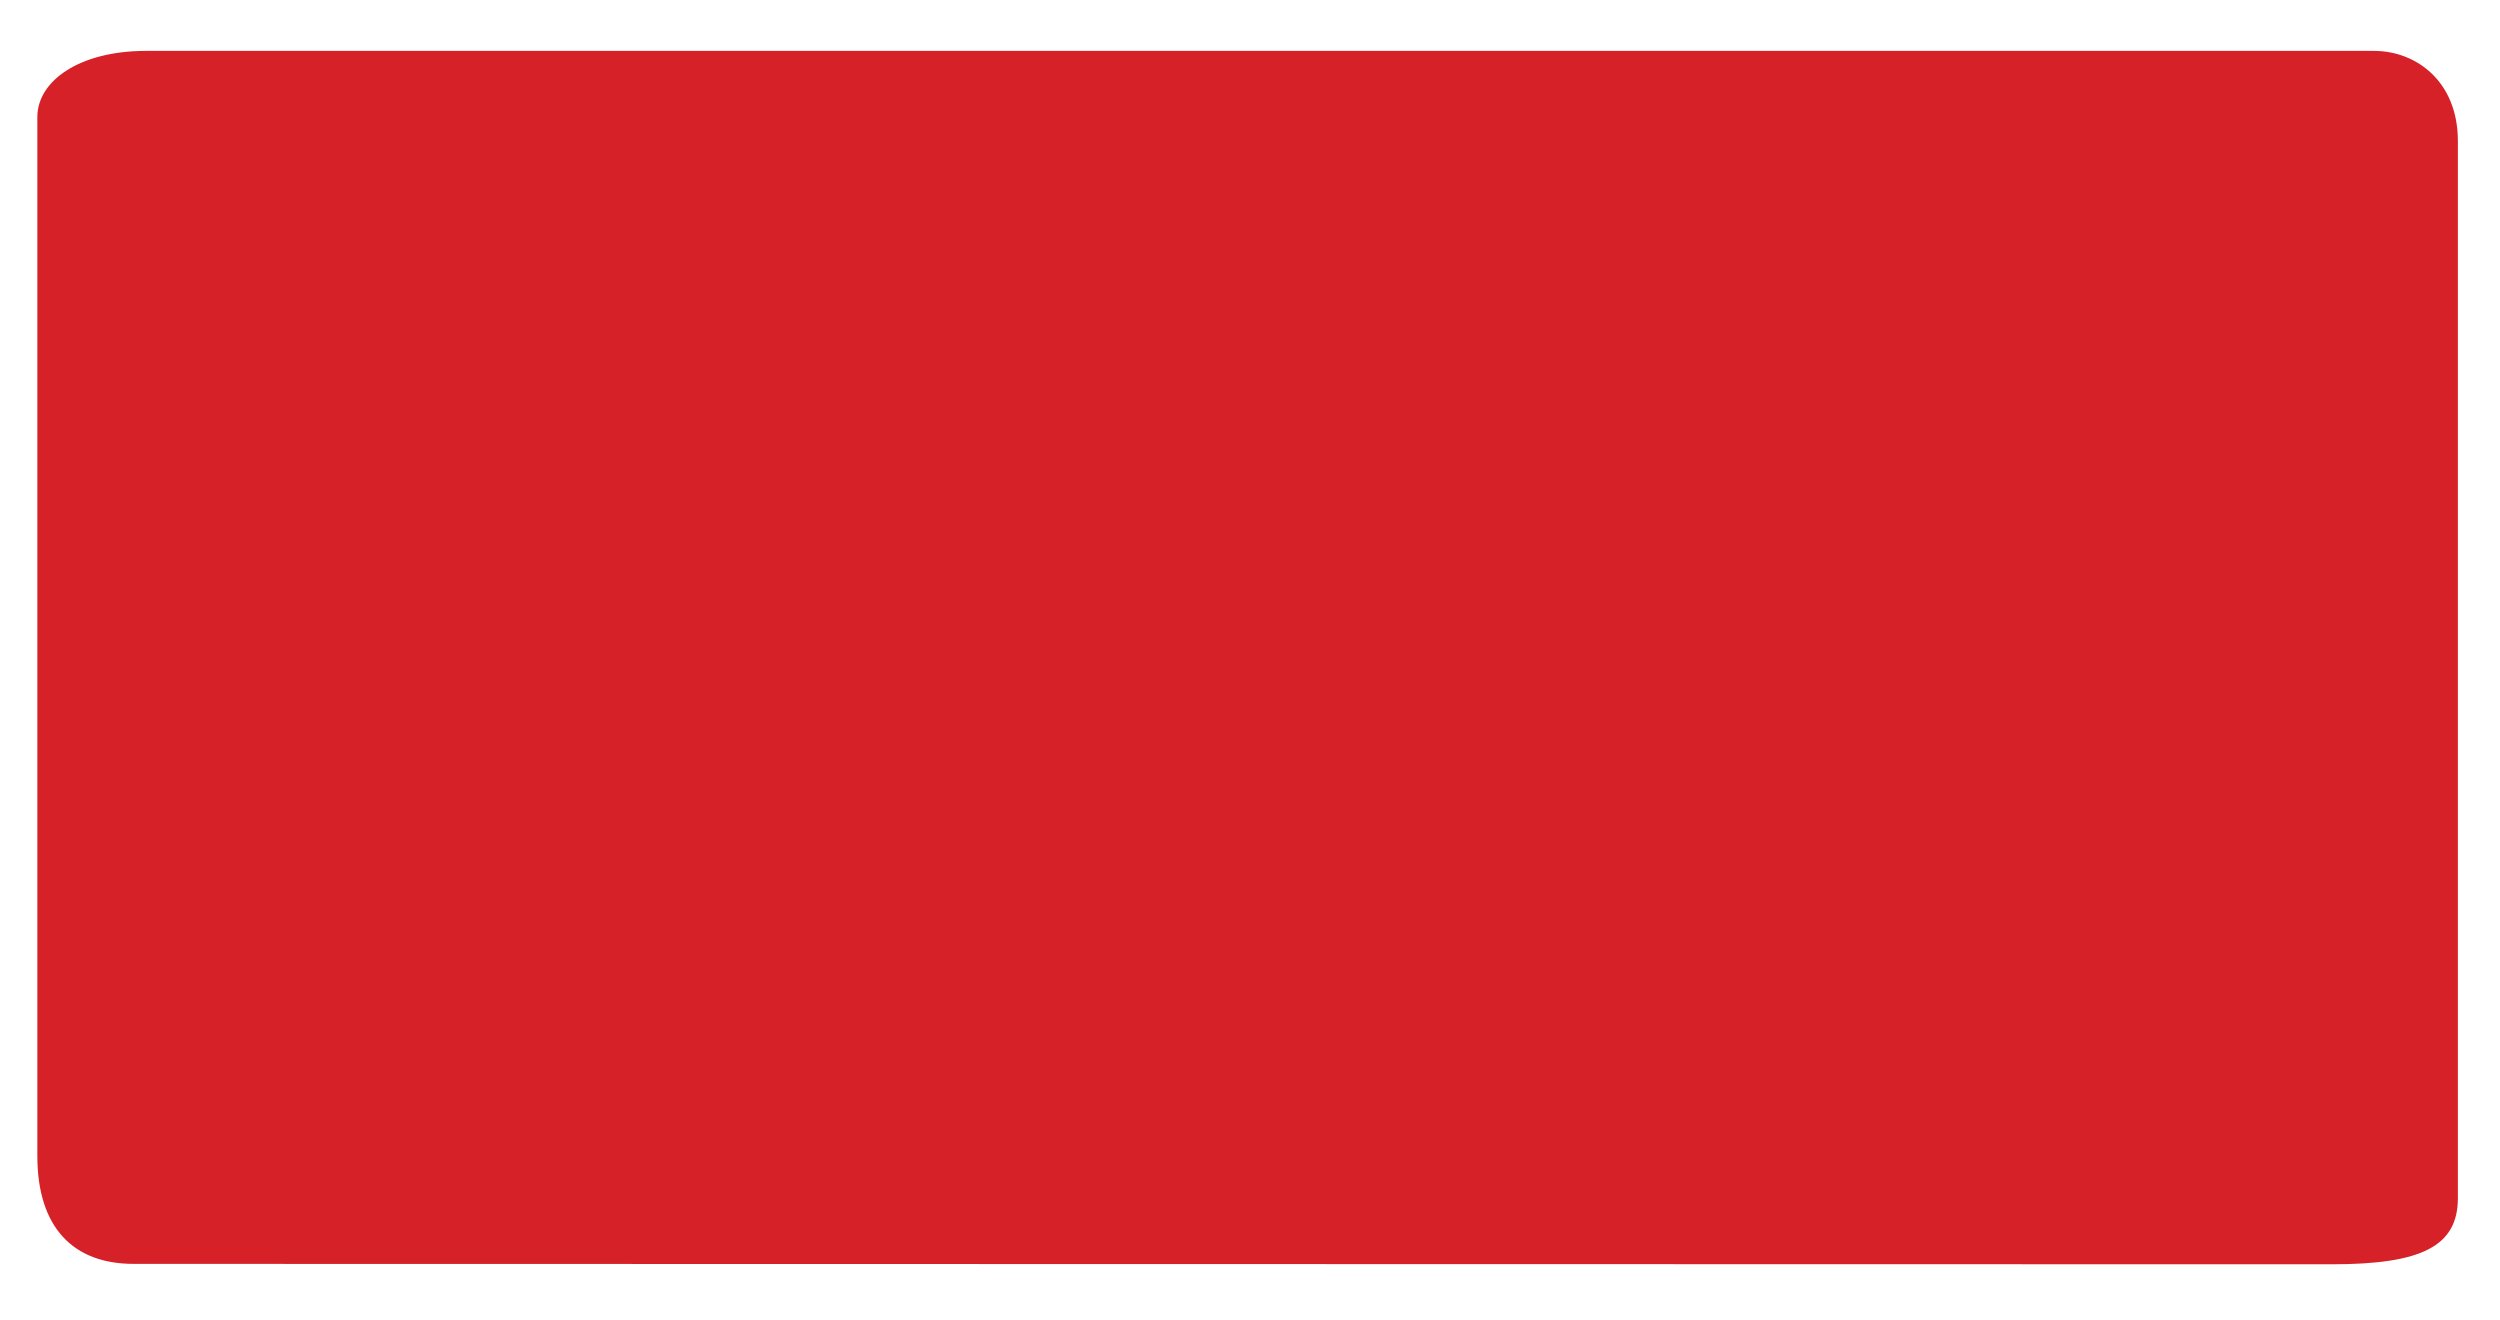 <?xml version="1.0" encoding="utf-8"?>
<!-- Generator: Adobe Illustrator 16.2.1, SVG Export Plug-In . SVG Version: 6.00 Build 0)  -->
<!DOCTYPE svg PUBLIC "-//W3C//DTD SVG 1.1//EN" "http://www.w3.org/Graphics/SVG/1.1/DTD/svg11.dtd">
<svg version="1.1" id="Layer_1" xmlns="http://www.w3.org/2000/svg" xmlns:xlink="http://www.w3.org/1999/xlink" x="0px" y="0px"
	 width="11.985px" height="6.329px" viewBox="-0.179 -0.208 11.985 6.329" enable-background="new -0.179 -0.208 11.985 6.329"
	 xml:space="preserve">
<g>
	<g>
		<path fill="#D62128" d="M0.461,5.851C0.173,5.851,0,5.678,0,5.333v-4.98c0-0.173,0.202-0.317,0.52-0.317h10.682
			c0.201,0,0.402,0.145,0.402,0.432v5.068c0,0.23-0.173,0.317-0.604,0.317L0.461,5.851L0.461,5.851z"/>
	</g>
</g>
</svg>
